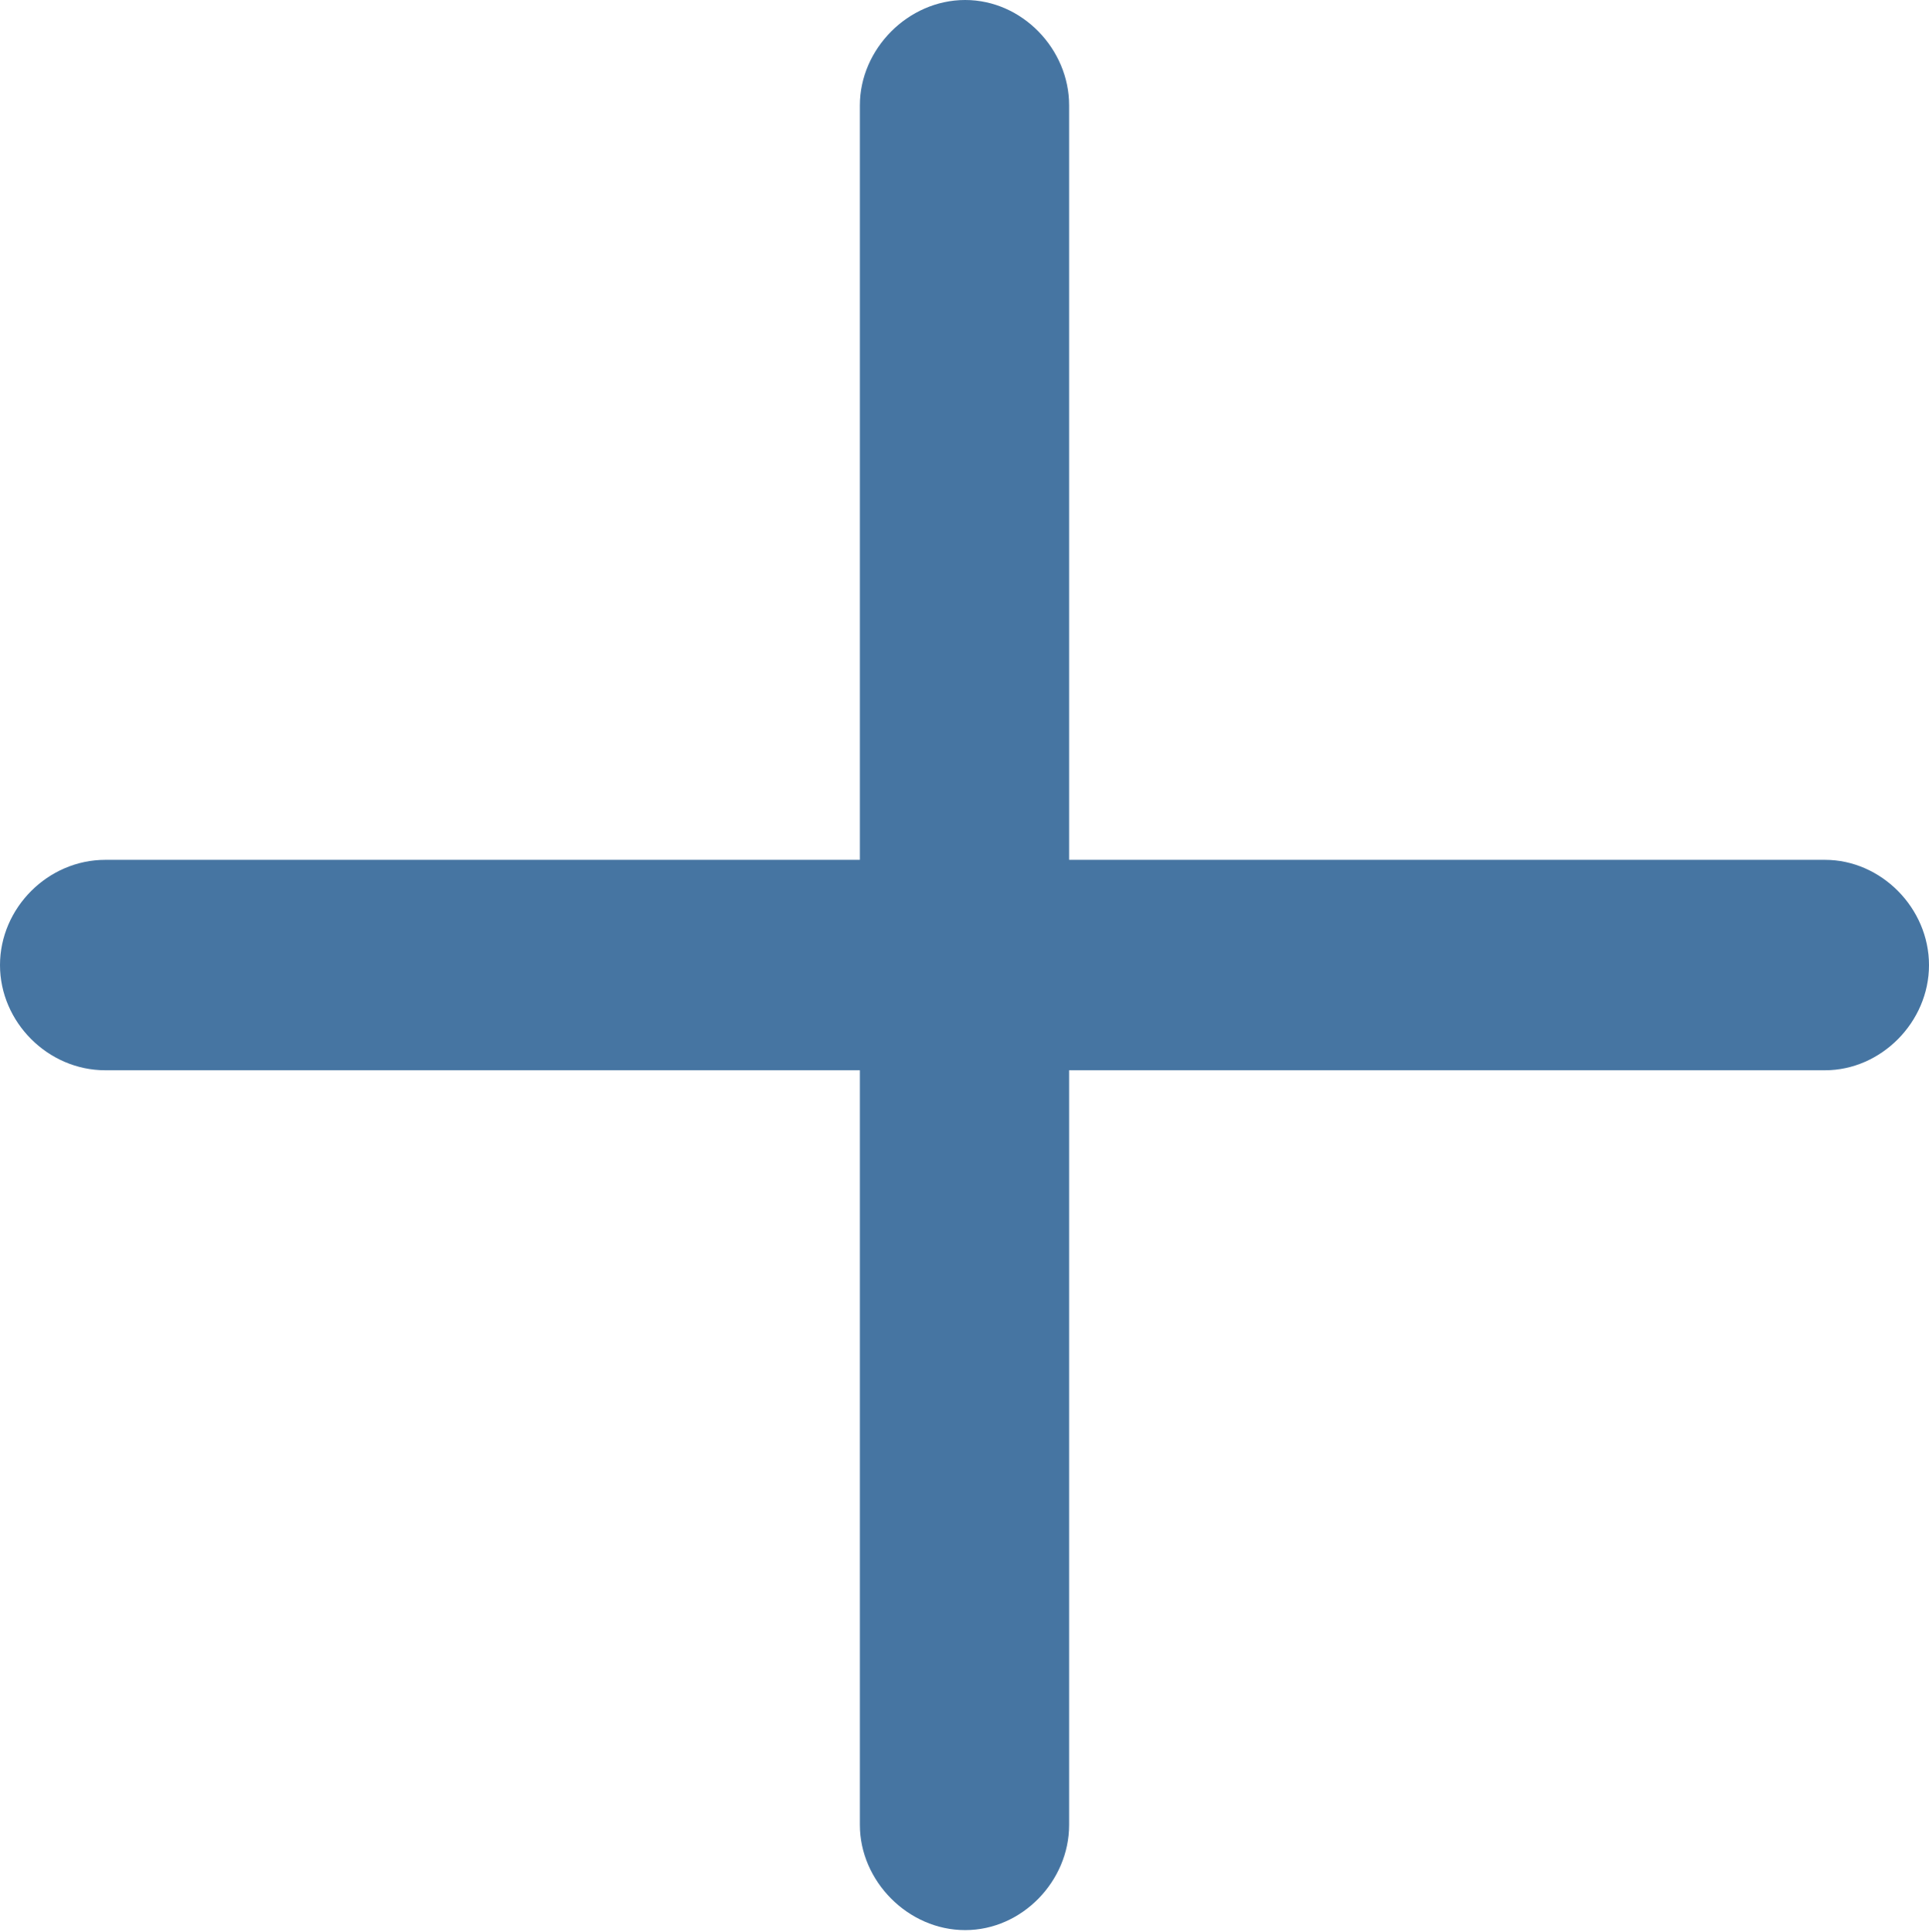 <?xml version="1.0" encoding="UTF-8"?>
<!--Generator: Apple Native CoreSVG 175.5-->
<!DOCTYPE svg
PUBLIC "-//W3C//DTD SVG 1.1//EN"
       "http://www.w3.org/Graphics/SVG/1.1/DTD/svg11.dtd">
<svg version="1.1" xmlns="http://www.w3.org/2000/svg" xmlns:xlink="http://www.w3.org/1999/xlink" width="16.107" height="16.13">
 <g>
  <rect height="16.13" opacity="0" width="16.107" x="0" y="0"/>
  <path d="M0 8.059C0 8.535 0.4 8.937 0.879 8.937L7.18 8.937L7.18 15.239C7.18 15.707 7.582 16.117 8.059 16.117C8.535 16.117 8.927 15.707 8.927 15.239L8.927 8.937L15.239 8.937C15.707 8.937 16.107 8.535 16.107 8.059C16.107 7.582 15.707 7.18 15.239 7.18L8.927 7.18L8.927 0.879C8.927 0.41 8.535-1.77636e-15 8.059-1.77636e-15C7.582-1.77636e-15 7.18 0.41 7.18 0.879L7.18 7.18L0.879 7.18C0.4 7.18 0 7.582 0 8.059Z" fill="#4675a2"/>
 </g>
</svg>
